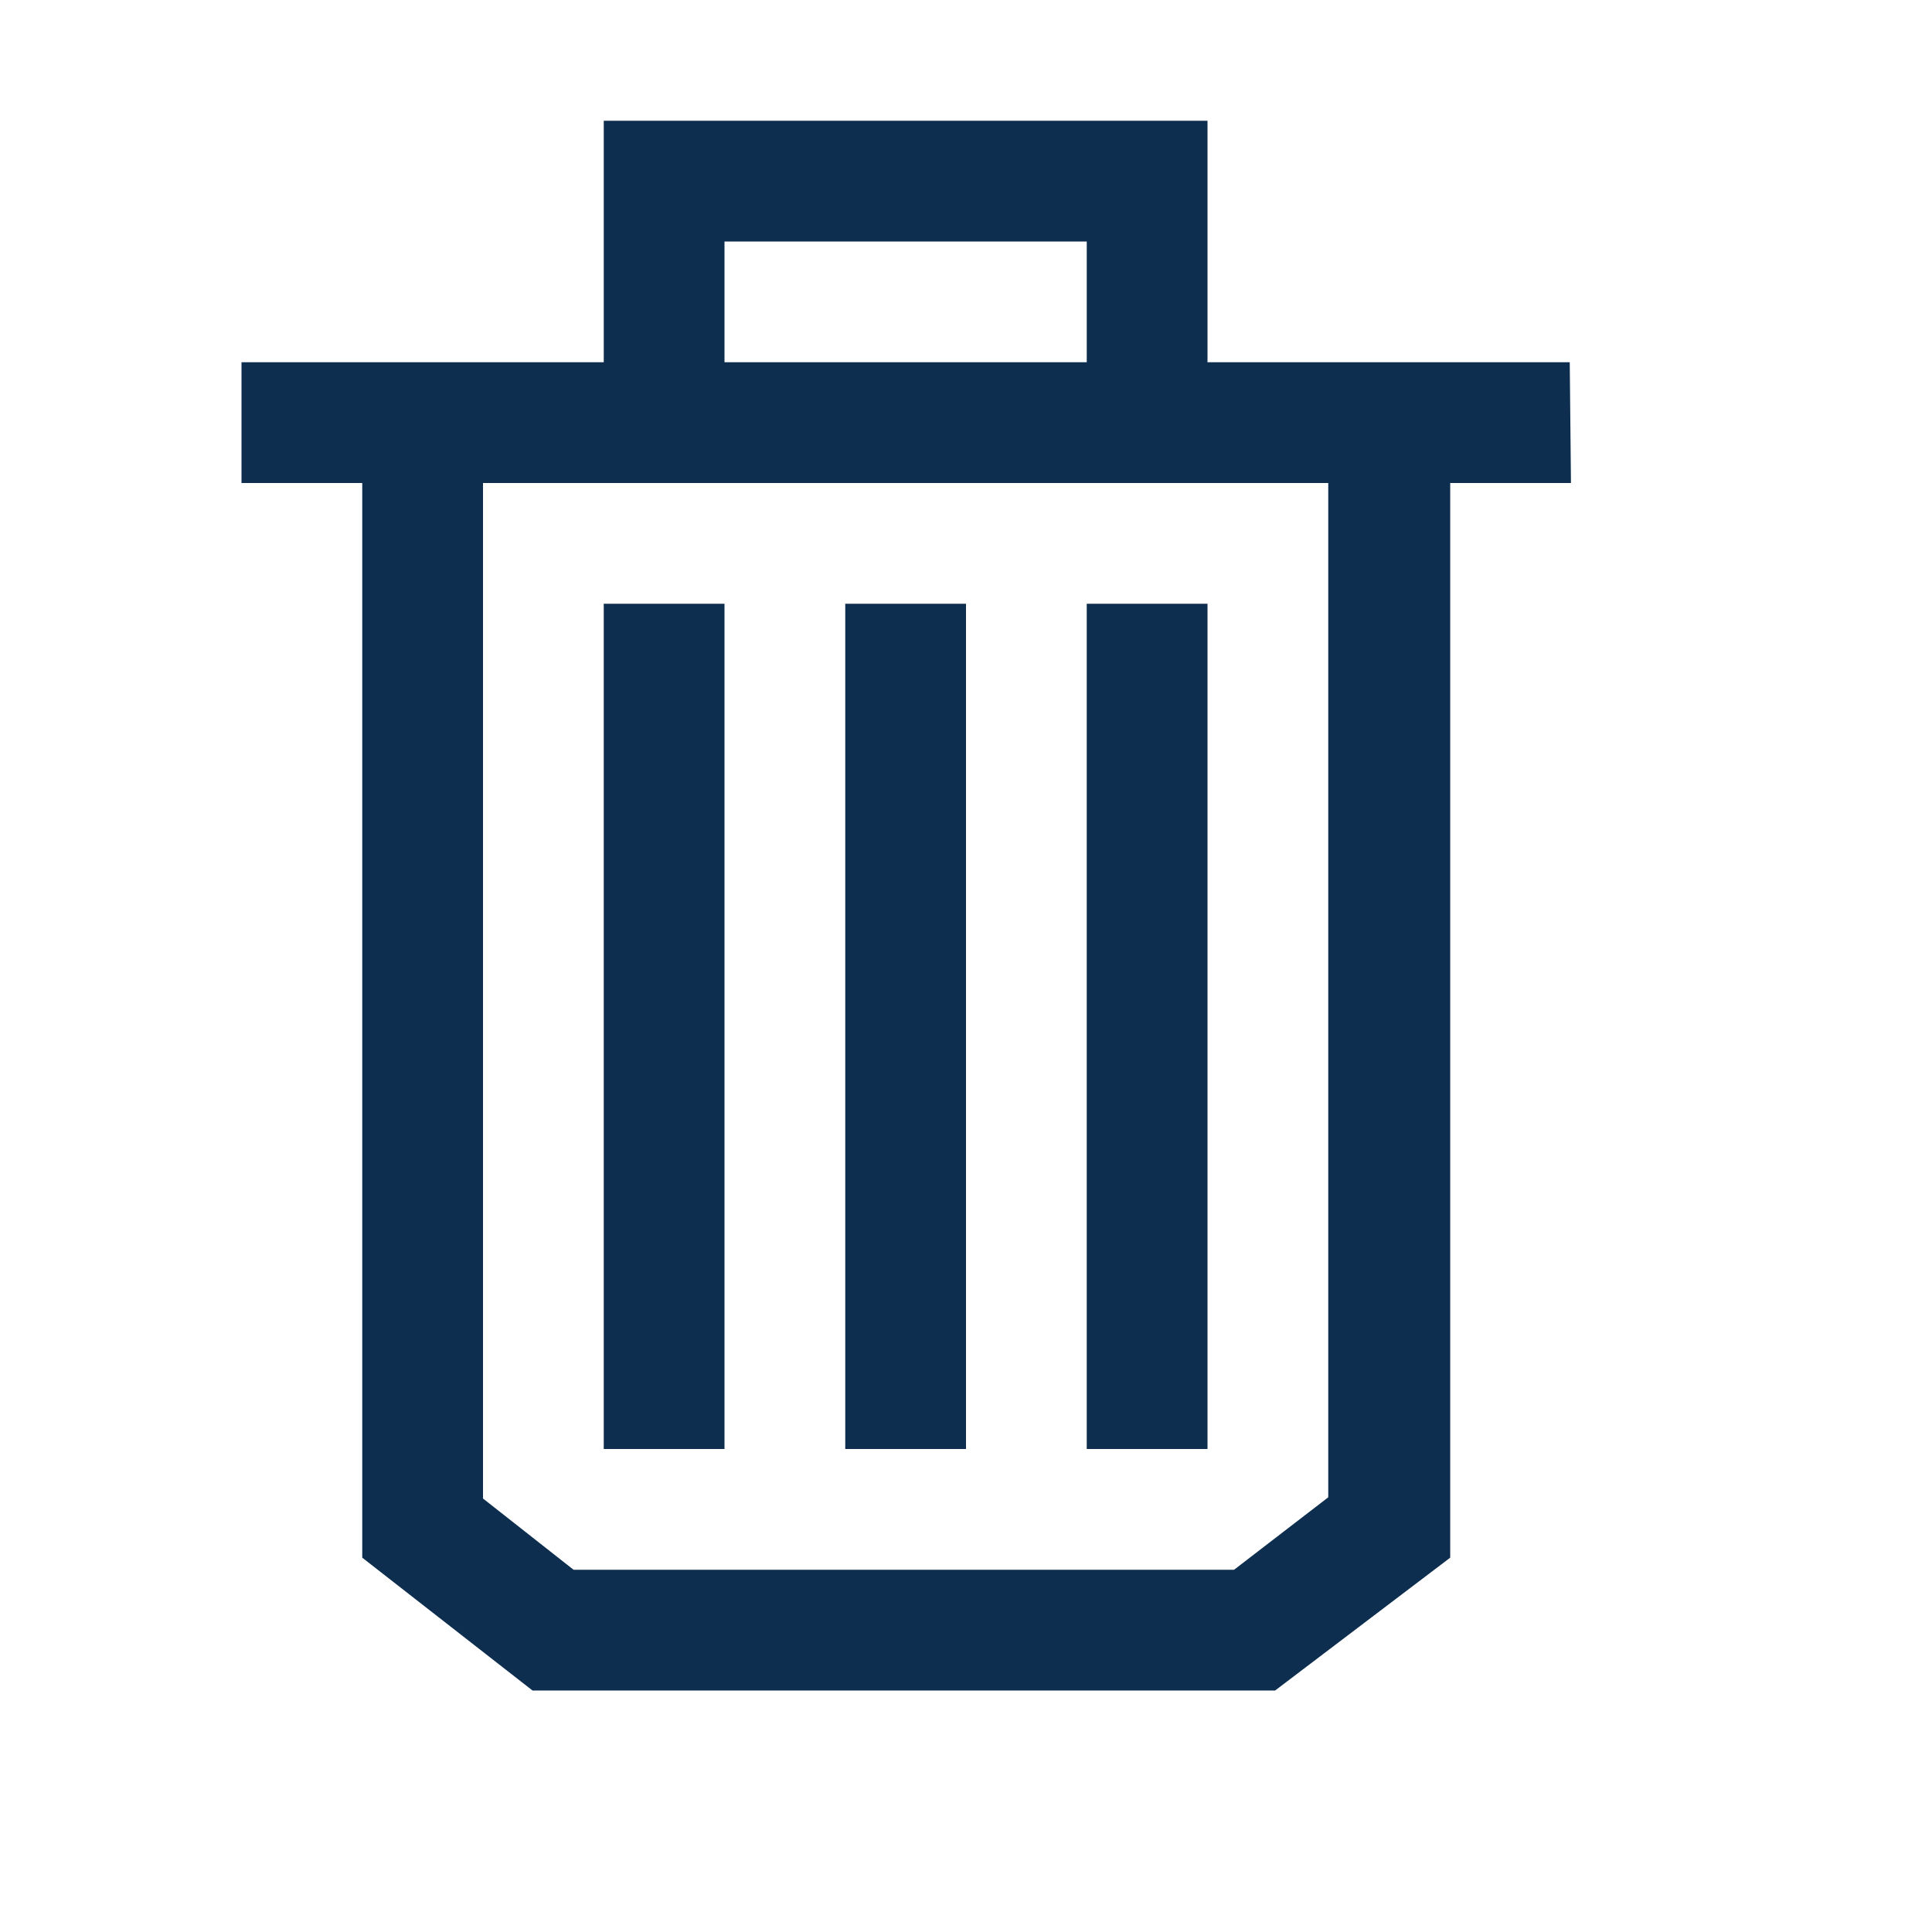 <svg width="16" height="16" viewBox="0 0 16 16" fill="none" xmlns="http://www.w3.org/2000/svg">
<g id="Icon | Delete - 16x16 | line">
<g id="Delete">
<g id="Group 2209">
<path id="Rectangle 1349" d="M6 5H5V12H6V5Z" fill="#0D2E4E"/>
<path id="Rectangle 1350" d="M10 5H9V12H10V5Z" fill="#0D2E4E"/>
<path id="Rectangle 1351" d="M8 5H7V12H8V5Z" fill="#0D2E4E"/>
<path id="Path 1876" d="M13 3H10V1H5V3H2V4H3V12.9L4.41 14H10.56L12.01 12.9V4H13.01L13 3ZM6 2H9V3H6V2ZM11 12.4L10.22 13H4.75L4 12.41V4H11V12.4Z" fill="#0D2E4E"/>
</g>
</g>
</g>
</svg>
